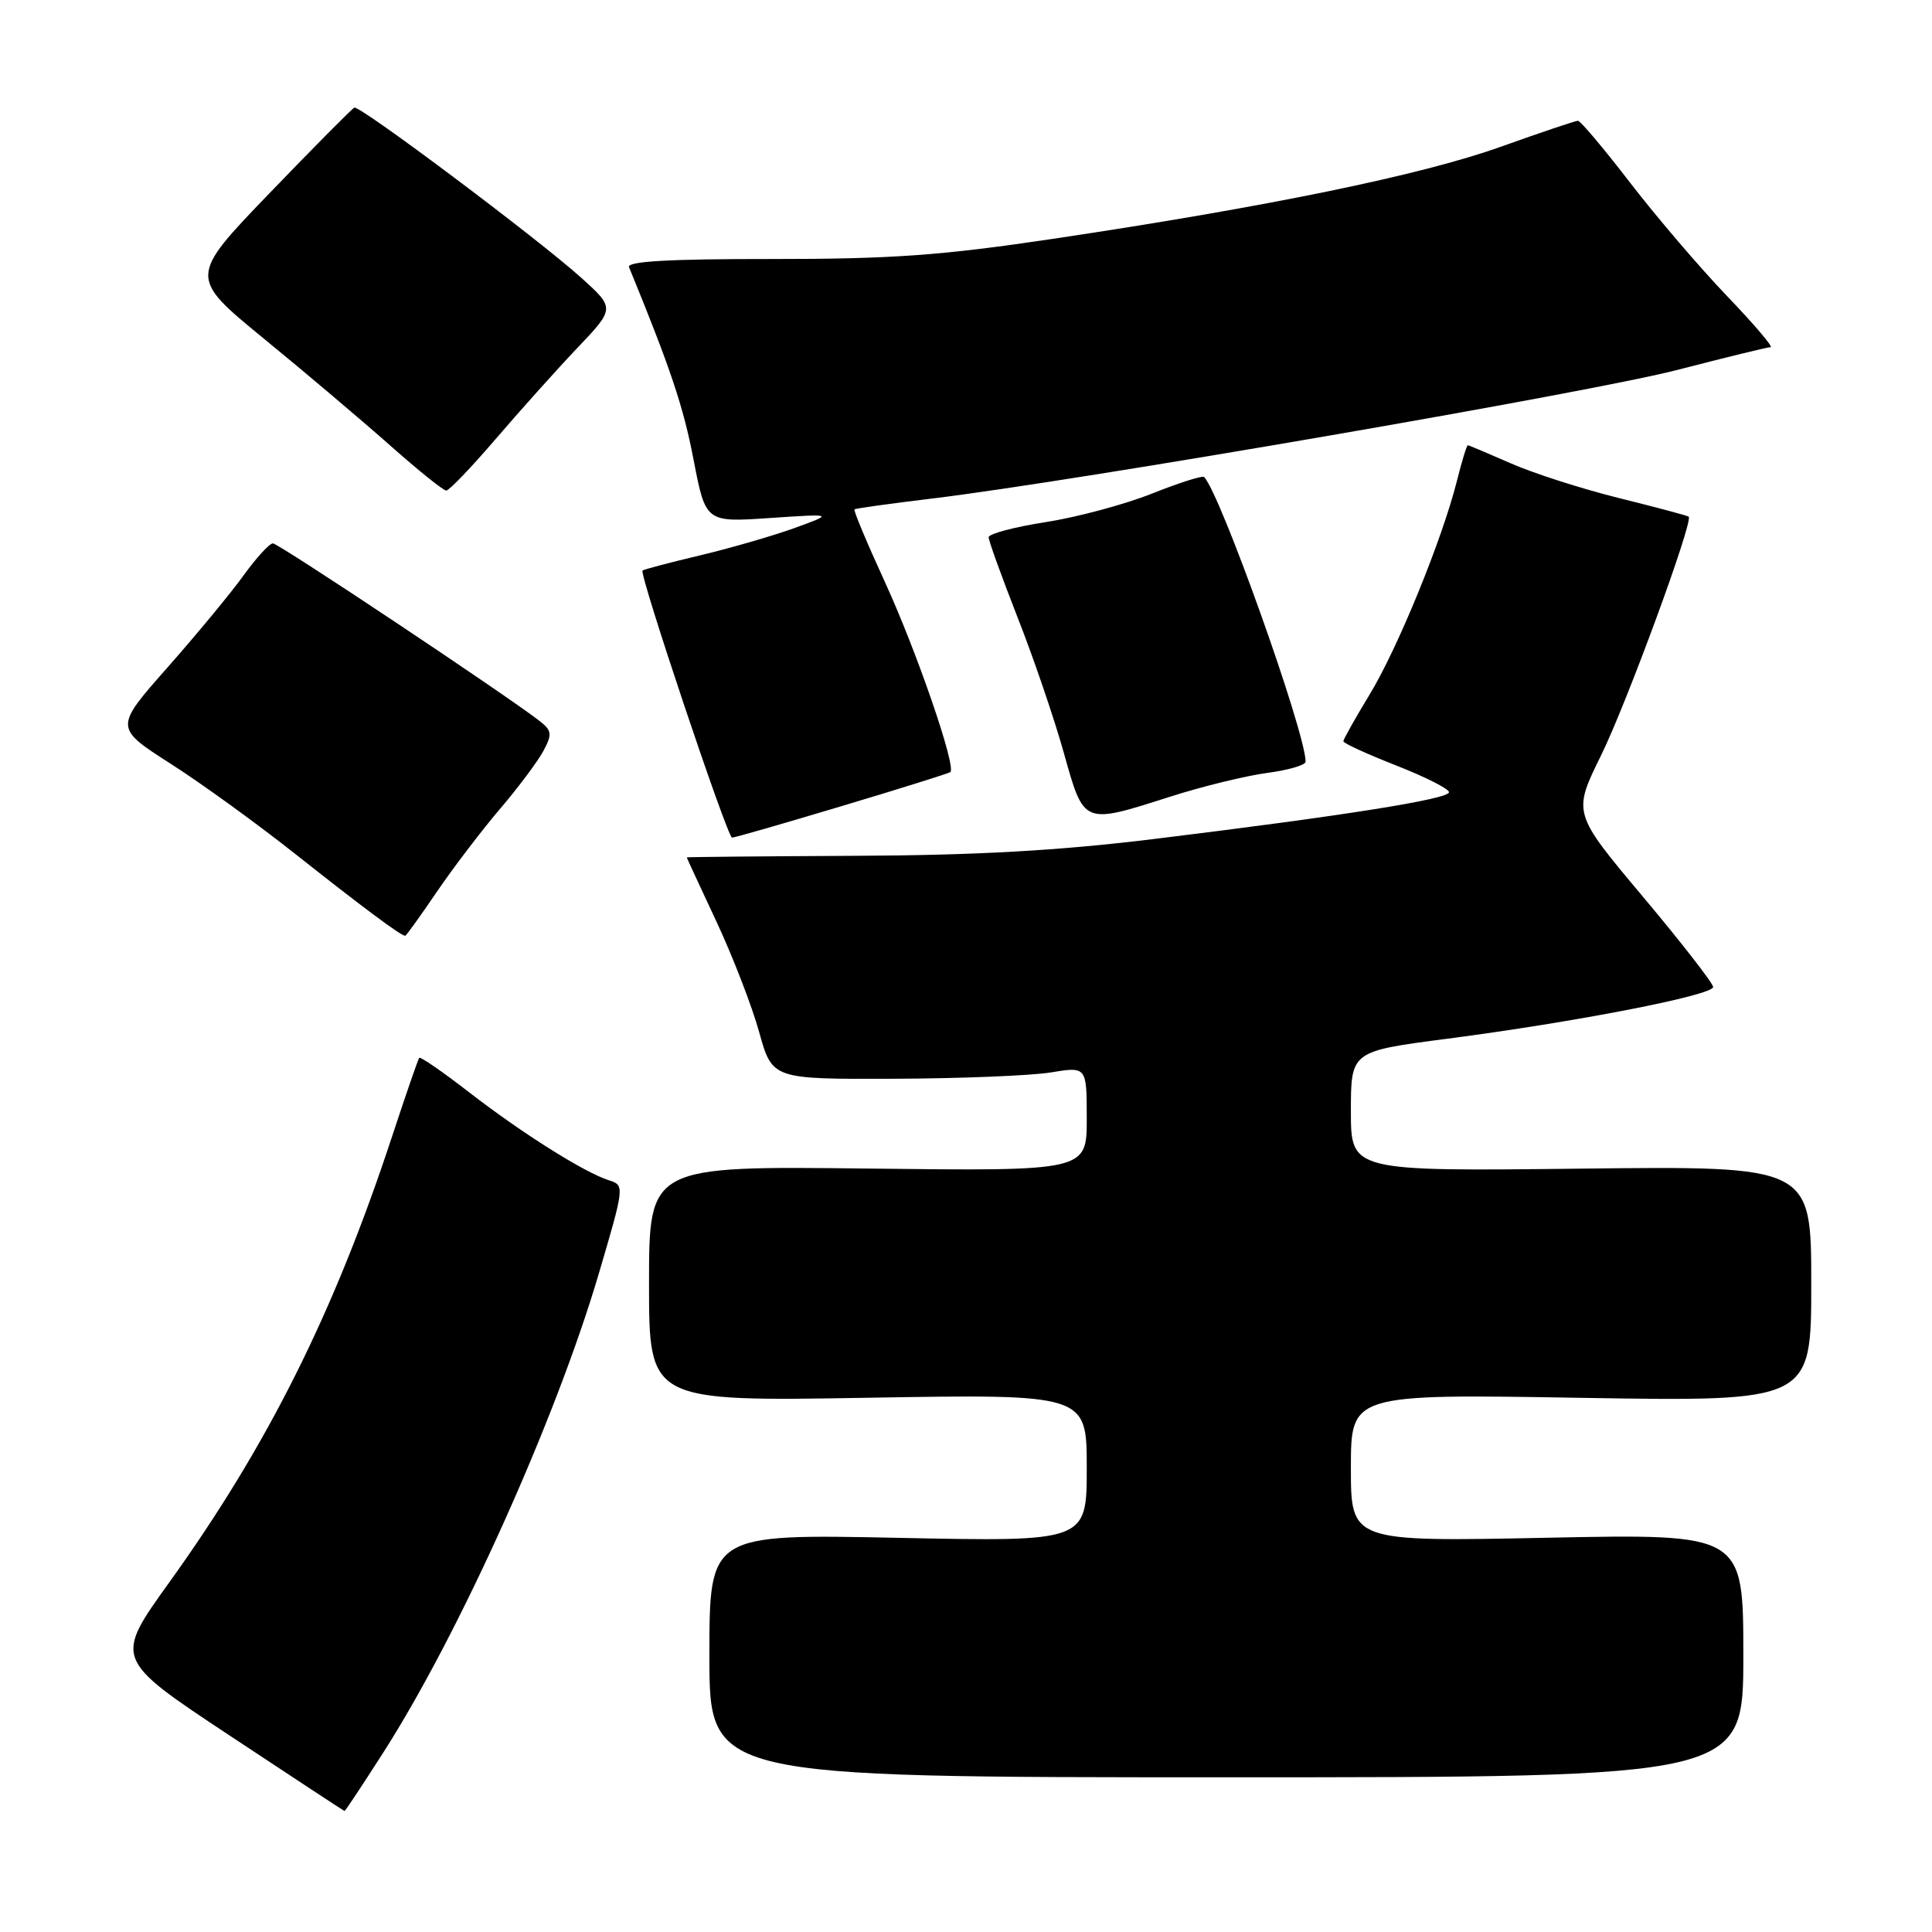 <?xml version="1.0" encoding="UTF-8" standalone="no"?>
<!DOCTYPE svg PUBLIC "-//W3C//DTD SVG 1.1//EN" "http://www.w3.org/Graphics/SVG/1.1/DTD/svg11.dtd" >
<svg xmlns="http://www.w3.org/2000/svg" xmlns:xlink="http://www.w3.org/1999/xlink" version="1.1" viewBox="0 0 256 256">
 <g >
 <path fill="currentColor"
d=" M 50.77 232.25 C 60.84 216.54 73.64 188.10 79.34 168.78 C 82.76 157.17 82.77 157.06 80.70 156.40 C 77.46 155.38 69.14 150.14 62.17 144.74 C 58.68 142.04 55.71 139.98 55.55 140.17 C 55.40 140.35 53.79 145.00 51.98 150.50 C 44.28 173.90 35.50 191.49 22.43 209.67 C 15.13 219.83 15.13 219.83 30.31 229.89 C 38.67 235.42 45.57 239.96 45.65 239.97 C 45.74 239.99 48.04 236.51 50.77 232.25 Z  M 231.00 219.37 C 231.00 203.23 231.00 203.23 205.00 203.76 C 179.00 204.29 179.00 204.29 179.00 194.50 C 179.00 184.71 179.00 184.71 209.50 185.22 C 240.00 185.72 240.00 185.72 240.00 170.11 C 240.00 154.50 240.00 154.50 209.50 154.85 C 179.00 155.20 179.00 155.20 179.00 147.25 C 179.00 139.30 179.00 139.30 191.75 137.64 C 208.74 135.43 227.00 131.88 227.00 130.78 C 227.00 130.30 222.81 124.91 217.69 118.81 C 208.39 107.73 208.39 107.73 212.14 100.11 C 215.52 93.26 224.41 69.04 223.76 68.46 C 223.62 68.33 219.45 67.22 214.50 65.99 C 209.55 64.76 203.08 62.68 200.13 61.37 C 197.17 60.07 194.64 59.00 194.49 59.00 C 194.35 59.00 193.70 61.12 193.05 63.72 C 191.10 71.47 185.20 85.92 181.48 92.03 C 179.57 95.18 178.00 97.97 178.00 98.22 C 178.00 98.48 181.15 99.92 185.00 101.43 C 188.85 102.94 192.00 104.53 192.00 104.97 C 192.00 105.88 178.16 108.08 153.00 111.16 C 140.30 112.72 129.39 113.33 113.25 113.40 C 101.02 113.46 91.01 113.55 91.00 113.61 C 91.00 113.67 92.77 117.50 94.93 122.11 C 97.09 126.73 99.64 133.31 100.59 136.75 C 102.33 143.00 102.33 143.00 118.41 142.94 C 127.26 142.91 136.64 142.53 139.25 142.10 C 144.00 141.32 144.00 141.32 144.00 148.25 C 144.00 155.18 144.00 155.18 115.00 154.84 C 86.00 154.50 86.00 154.50 86.00 170.10 C 86.00 185.70 86.00 185.70 115.00 185.21 C 144.00 184.72 144.00 184.72 144.00 194.50 C 144.00 204.29 144.00 204.29 119.00 203.77 C 94.00 203.26 94.00 203.26 94.00 219.38 C 94.00 235.50 94.00 235.50 162.50 235.50 C 231.00 235.50 231.00 235.50 231.00 219.37 Z  M 57.87 118.19 C 60.05 114.99 63.81 110.05 66.23 107.21 C 68.66 104.37 71.25 100.90 72.00 99.51 C 73.20 97.26 73.14 96.81 71.43 95.48 C 66.87 91.96 36.91 72.00 36.16 72.00 C 35.71 72.00 33.96 73.91 32.27 76.25 C 30.59 78.59 26.04 84.08 22.18 88.46 C 15.15 96.42 15.15 96.42 22.64 101.22 C 26.76 103.85 34.26 109.29 39.31 113.30 C 47.91 120.11 53.12 124.00 53.69 124.00 C 53.82 124.00 55.70 121.38 57.87 118.19 Z  M 111.50 106.82 C 119.20 104.52 125.69 102.48 125.92 102.31 C 126.76 101.67 121.47 86.30 117.25 77.11 C 114.88 71.95 113.07 67.62 113.22 67.49 C 113.37 67.37 118.00 66.72 123.50 66.06 C 142.69 63.74 210.92 51.97 222.36 48.99 C 228.70 47.35 234.22 46.00 234.61 46.00 C 235.01 46.00 232.42 42.96 228.86 39.25 C 225.30 35.54 219.53 28.79 216.03 24.25 C 212.54 19.71 209.41 16.00 209.09 16.00 C 208.76 16.00 204.14 17.56 198.82 19.46 C 188.34 23.21 167.90 27.41 139.50 31.65 C 124.69 33.86 118.08 34.33 102.20 34.32 C 88.58 34.31 83.04 34.63 83.35 35.40 C 88.86 48.85 90.55 53.88 91.89 60.86 C 93.50 69.22 93.50 69.22 102.00 68.64 C 110.50 68.07 110.50 68.07 105.30 69.96 C 102.45 70.99 96.82 72.62 92.80 73.58 C 88.79 74.53 85.34 75.44 85.14 75.60 C 84.65 75.99 96.37 110.96 97.00 110.99 C 97.28 111.01 103.80 109.13 111.50 106.82 Z  M 155.13 105.54 C 159.33 104.20 165.06 102.80 167.88 102.42 C 170.70 102.05 173.00 101.38 173.00 100.93 C 173.00 97.07 161.69 65.35 159.55 63.21 C 159.32 62.99 156.22 63.98 152.65 65.40 C 149.07 66.83 142.74 68.53 138.58 69.18 C 134.41 69.83 131.00 70.73 131.00 71.19 C 131.00 71.65 132.72 76.41 134.82 81.77 C 136.93 87.12 139.69 95.21 140.96 99.75 C 143.66 109.36 143.44 109.27 155.13 105.54 Z  M 65.61 58.25 C 68.79 54.54 73.66 49.10 76.44 46.17 C 81.50 40.85 81.50 40.85 77.00 36.79 C 71.27 31.63 47.68 13.94 46.95 14.26 C 46.65 14.39 41.59 19.50 35.70 25.61 C 25.01 36.72 25.01 36.72 35.01 44.91 C 40.51 49.41 48.03 55.78 51.72 59.05 C 55.41 62.32 58.74 65.00 59.13 65.00 C 59.51 65.00 62.43 61.96 65.61 58.25 Z "/>
</g>
</svg>